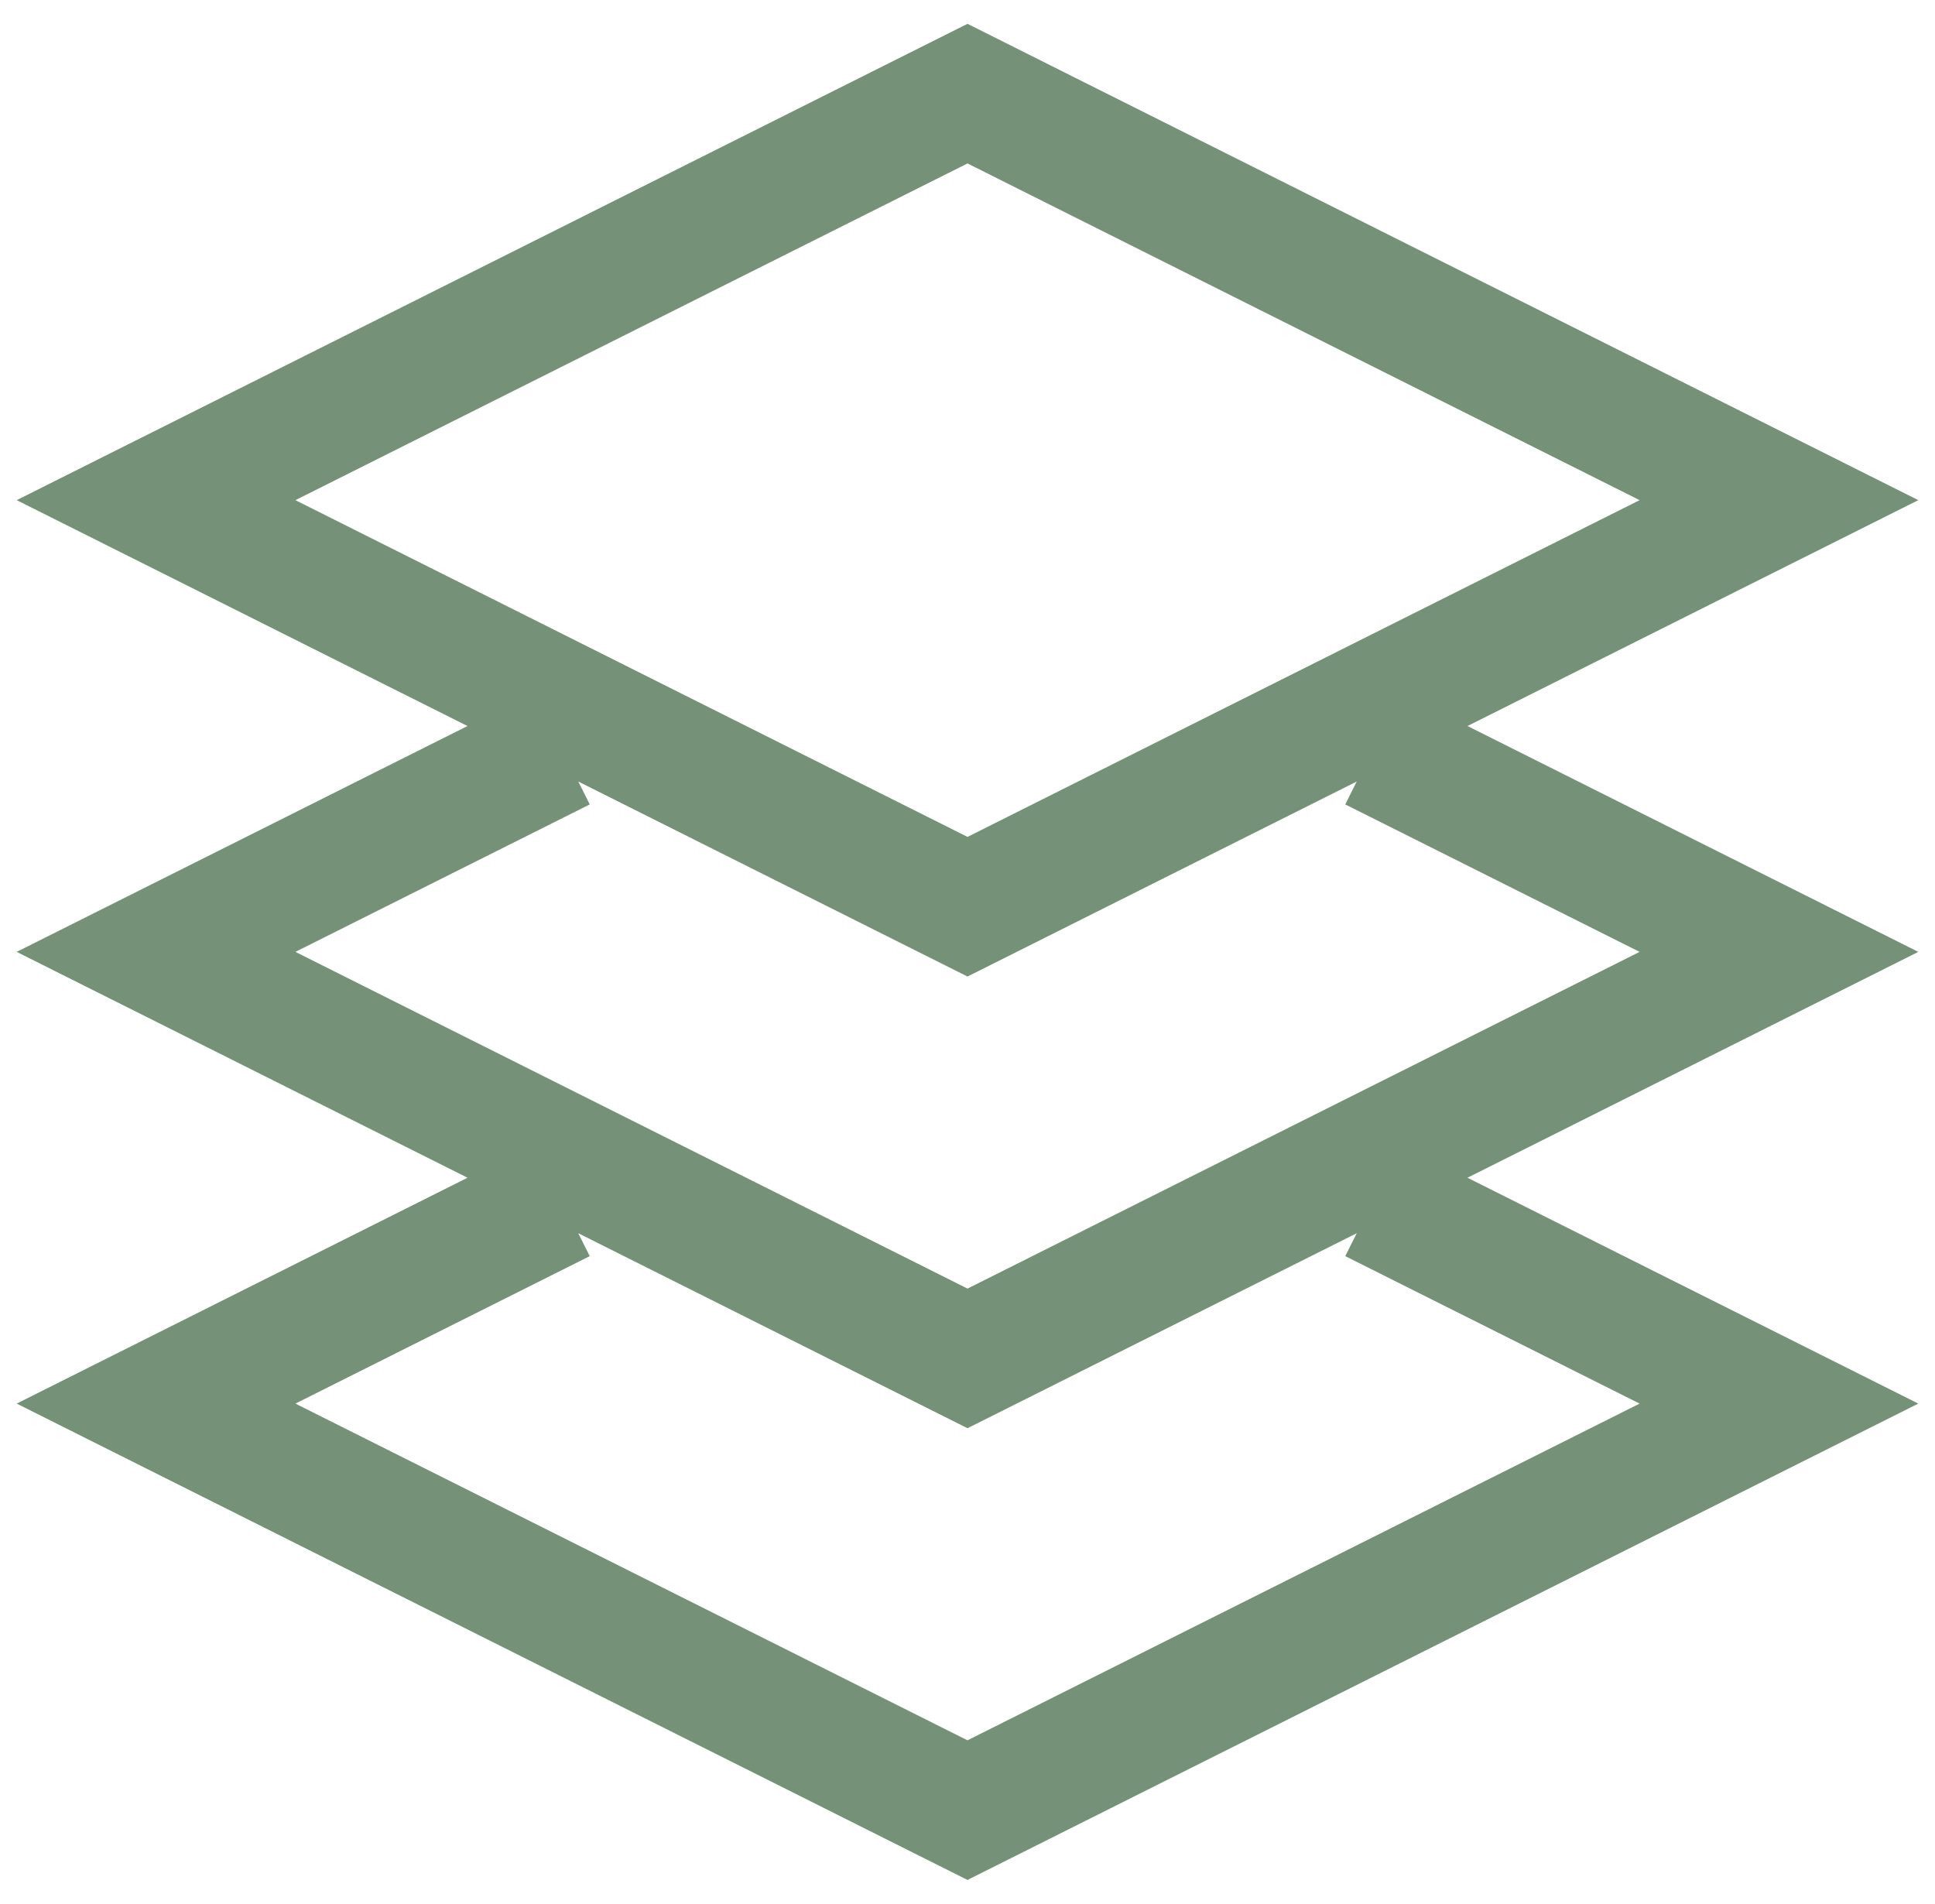 <svg width="62" height="61" viewBox="0 0 62 61" fill="none" xmlns="http://www.w3.org/2000/svg">
<path d="M44 23.987L57 30.5L31 43.526L5 30.5L18 23.987M44 38.461L57 44.974L31 58L5 44.974L18 38.461M31 3L57 16.026L31 29.053L5 16.026L31 3Z" stroke="#759177" stroke-width="4"/>
</svg>
